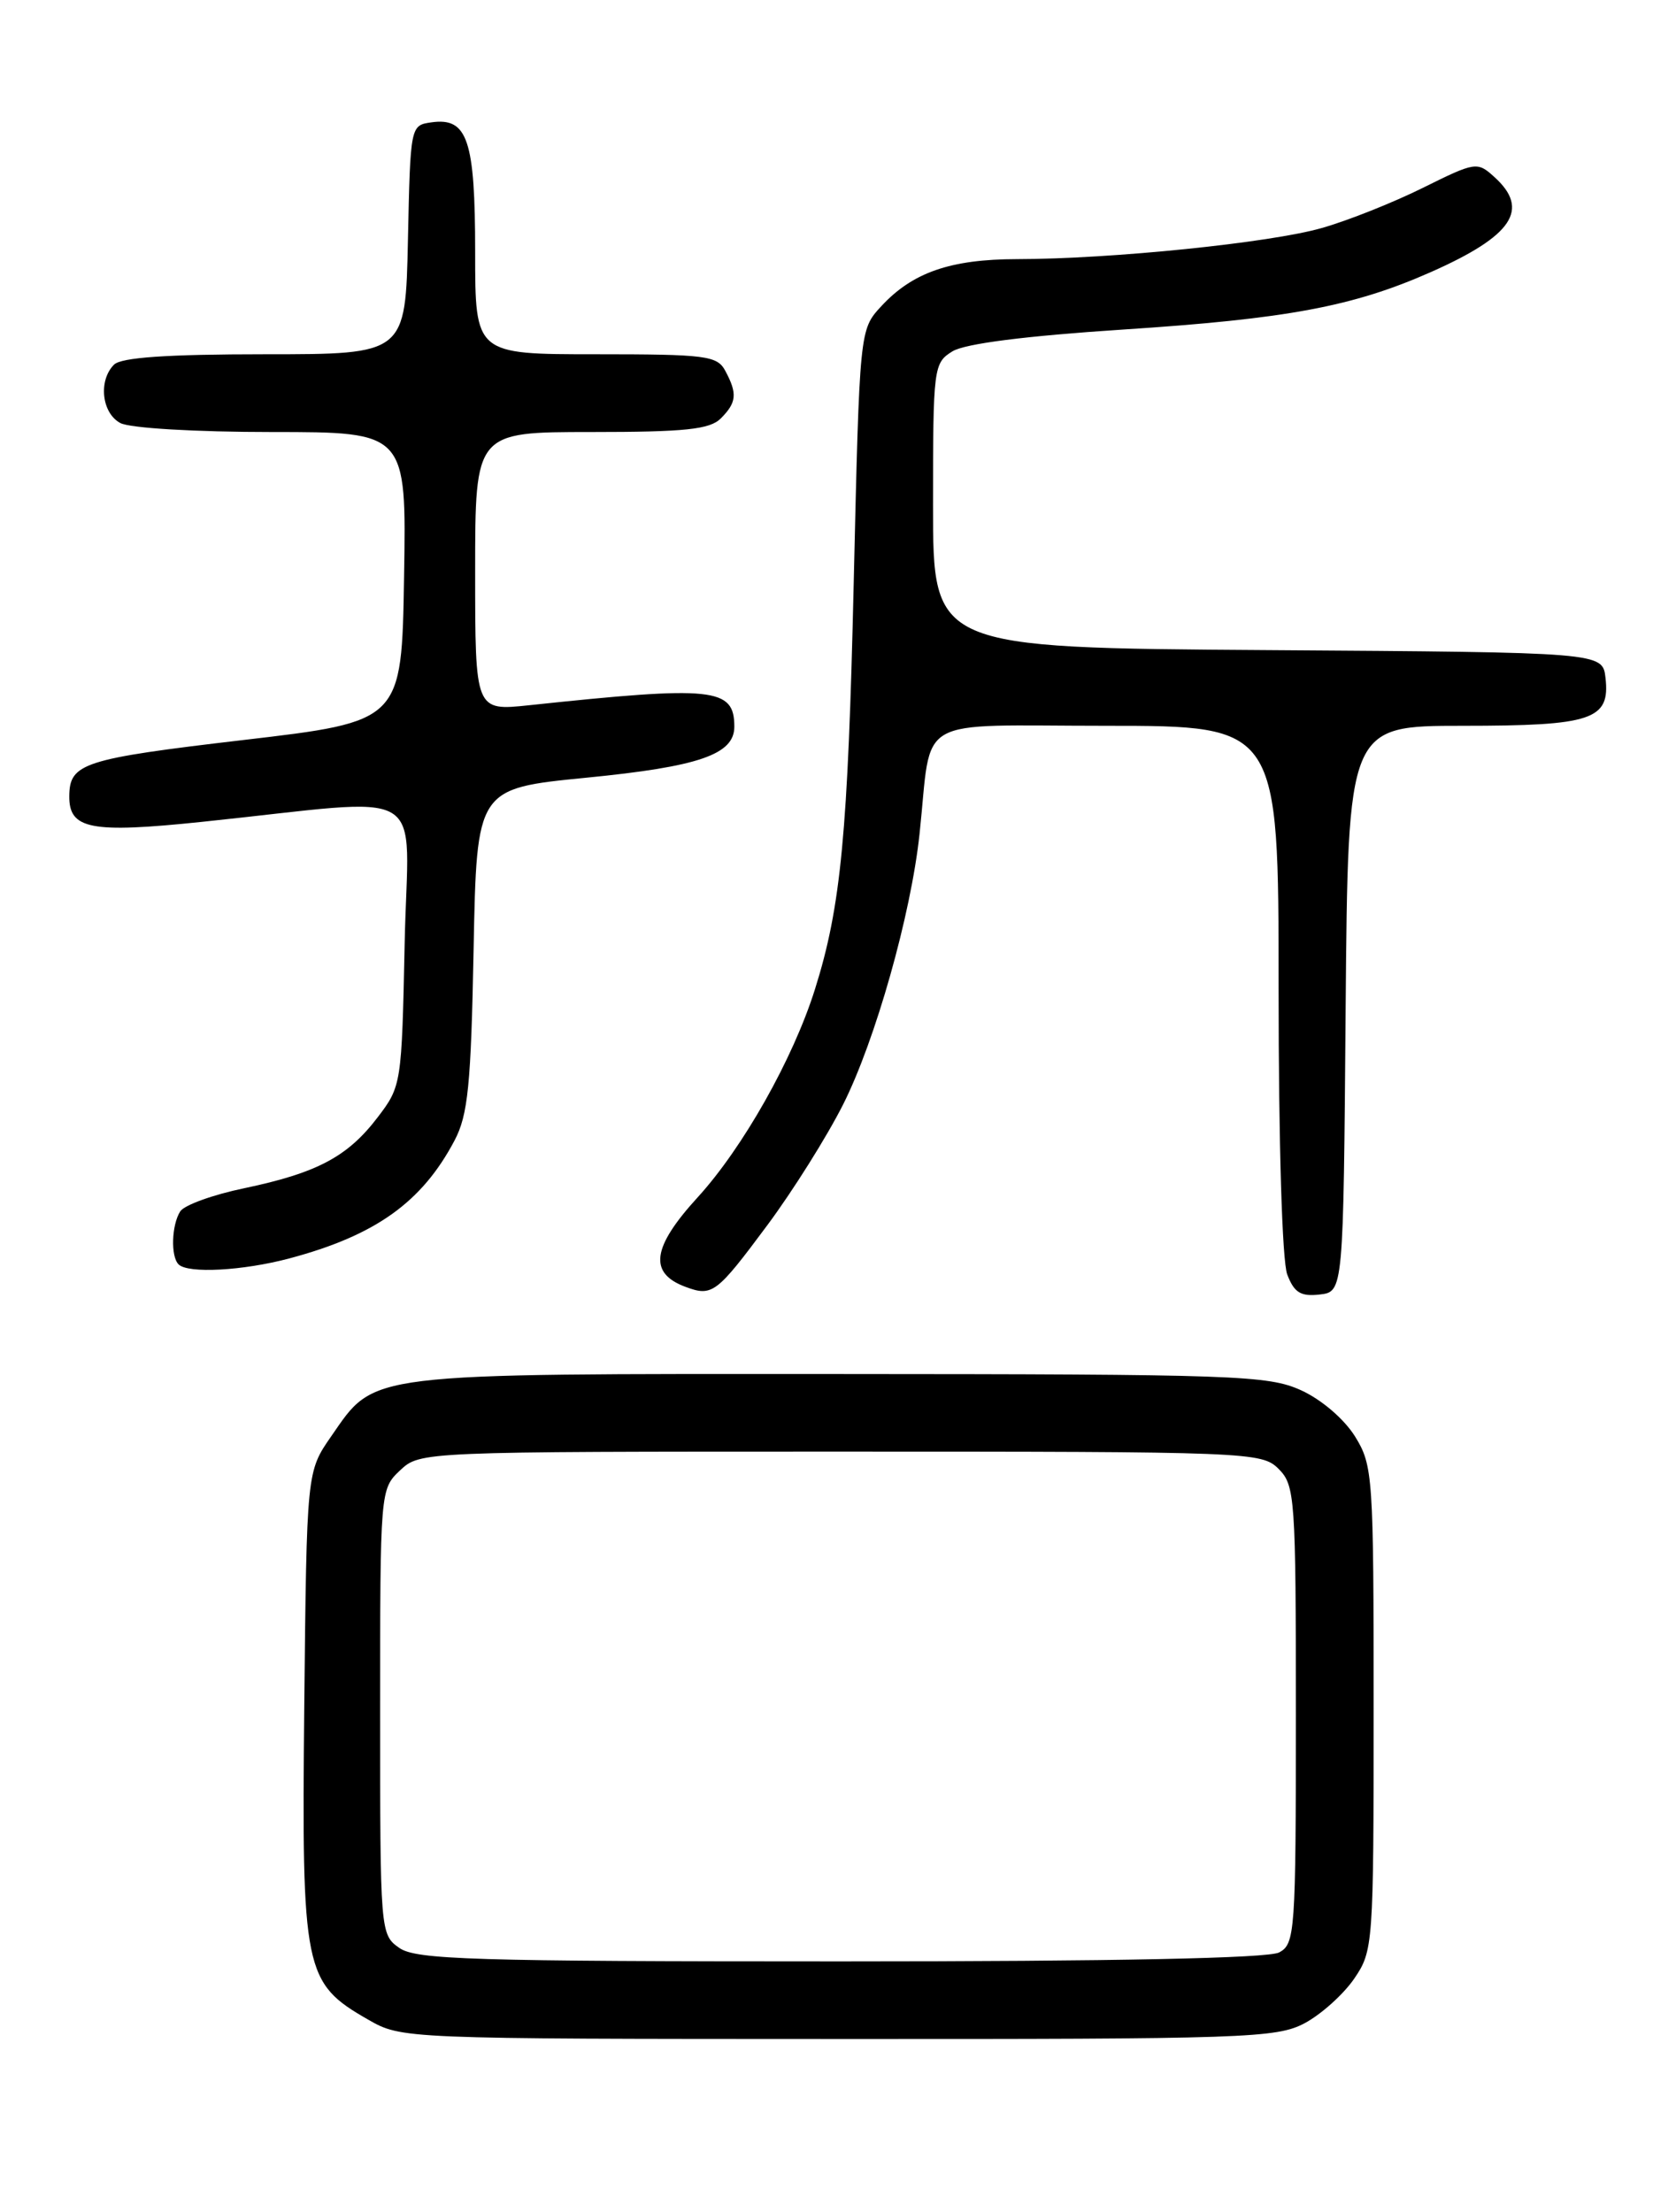 <?xml version="1.0" encoding="UTF-8" standalone="no"?>
<!DOCTYPE svg PUBLIC "-//W3C//DTD SVG 1.1//EN" "http://www.w3.org/Graphics/SVG/1.1/DTD/svg11.dtd" >
<svg xmlns="http://www.w3.org/2000/svg" xmlns:xlink="http://www.w3.org/1999/xlink" version="1.1" viewBox="0 0 194 256">
 <g >
 <path fill="currentColor"
d=" M 151.02 234.15 C 152.93 233.13 155.51 230.81 156.75 229.00 C 158.95 225.78 159.00 225.10 159.00 197.72 C 159.00 170.81 158.92 169.60 156.85 166.25 C 155.59 164.23 152.97 161.98 150.60 160.90 C 146.78 159.17 143.10 159.04 97.15 159.02 C 41.79 159.00 43.50 158.79 38.33 166.24 C 35.50 170.32 35.50 170.32 35.22 197.41 C 34.91 228.14 35.18 229.48 42.60 233.73 C 46.49 235.96 46.58 235.97 97.02 235.98 C 144.28 236.00 147.76 235.88 151.02 234.15 Z  M 88.84 141.77 C 91.78 137.81 95.72 131.54 97.59 127.83 C 101.33 120.40 105.45 105.83 106.44 96.50 C 107.93 82.57 105.46 84.00 128.05 84.00 C 148.00 84.00 148.00 84.00 148.00 114.43 C 148.00 132.31 148.41 145.96 149.00 147.50 C 149.80 149.60 150.56 150.07 152.75 149.82 C 155.50 149.50 155.50 149.50 155.76 116.75 C 156.03 84.00 156.03 84.00 169.32 84.00 C 184.30 84.00 186.39 83.30 185.84 78.45 C 185.50 75.50 185.50 75.50 146.75 75.24 C 108.00 74.98 108.00 74.98 108.00 58.51 C 108.00 42.51 108.06 42.01 110.25 40.66 C 111.70 39.77 118.70 38.88 130.00 38.14 C 149.00 36.90 156.60 35.48 165.60 31.50 C 175.09 27.30 177.14 24.24 172.97 20.48 C 171.00 18.69 170.79 18.72 164.72 21.73 C 161.30 23.43 156.03 25.53 153.00 26.39 C 147.05 28.10 128.63 29.98 117.72 29.99 C 110.02 30.00 105.62 31.53 102.00 35.45 C 99.50 38.16 99.50 38.16 98.82 67.41 C 98.15 96.48 97.35 104.92 94.33 114.50 C 91.79 122.57 85.98 132.86 80.73 138.60 C 75.46 144.37 75.06 147.34 79.34 148.93 C 82.45 150.09 82.93 149.72 88.84 141.77 Z  M 33.50 145.64 C 43.47 142.98 48.84 139.14 52.61 132.00 C 54.17 129.05 54.52 125.60 54.82 109.88 C 55.18 91.26 55.18 91.26 67.84 90.01 C 80.90 88.73 85.00 87.32 85.00 84.10 C 85.00 79.59 82.63 79.35 61.25 81.62 C 55.00 82.28 55.00 82.28 55.00 66.14 C 55.00 50.00 55.00 50.00 68.43 50.00 C 79.30 50.00 82.16 49.70 83.43 48.43 C 85.27 46.59 85.37 45.56 83.96 42.93 C 83.02 41.16 81.75 41.00 68.96 41.00 C 55.00 41.00 55.00 41.00 55.00 29.19 C 55.00 16.17 54.12 13.57 49.94 14.16 C 47.51 14.50 47.50 14.55 47.22 27.75 C 46.94 41.00 46.94 41.00 30.67 41.00 C 19.35 41.00 14.03 41.37 13.20 42.20 C 11.36 44.04 11.77 47.81 13.93 48.96 C 15.03 49.55 22.62 50.00 31.46 50.00 C 47.05 50.00 47.05 50.00 46.77 66.75 C 46.50 83.50 46.50 83.50 28.12 85.65 C 9.64 87.82 8.05 88.33 8.02 92.13 C 7.98 95.97 10.47 96.46 23.34 95.12 C 50.30 92.32 47.22 90.48 46.84 109.18 C 46.50 125.46 46.47 125.71 43.70 129.33 C 40.23 133.88 36.69 135.75 28.26 137.52 C 24.64 138.27 21.31 139.48 20.86 140.20 C 19.86 141.77 19.74 145.41 20.67 146.33 C 21.75 147.42 28.13 147.07 33.50 145.64 Z  M 46.22 225.44 C 44.02 223.90 44.00 223.61 44.00 198.12 C 44.00 172.47 44.01 172.34 46.31 170.17 C 48.63 168.00 48.70 168.00 97.31 168.00 C 144.67 168.00 146.05 168.05 148.00 170.00 C 149.90 171.90 150.00 173.33 150.00 198.46 C 150.00 223.61 149.90 224.98 148.07 225.96 C 146.81 226.64 129.04 227.00 97.29 227.00 C 54.70 227.00 48.16 226.80 46.22 225.44 Z "/>
</g>
</svg>